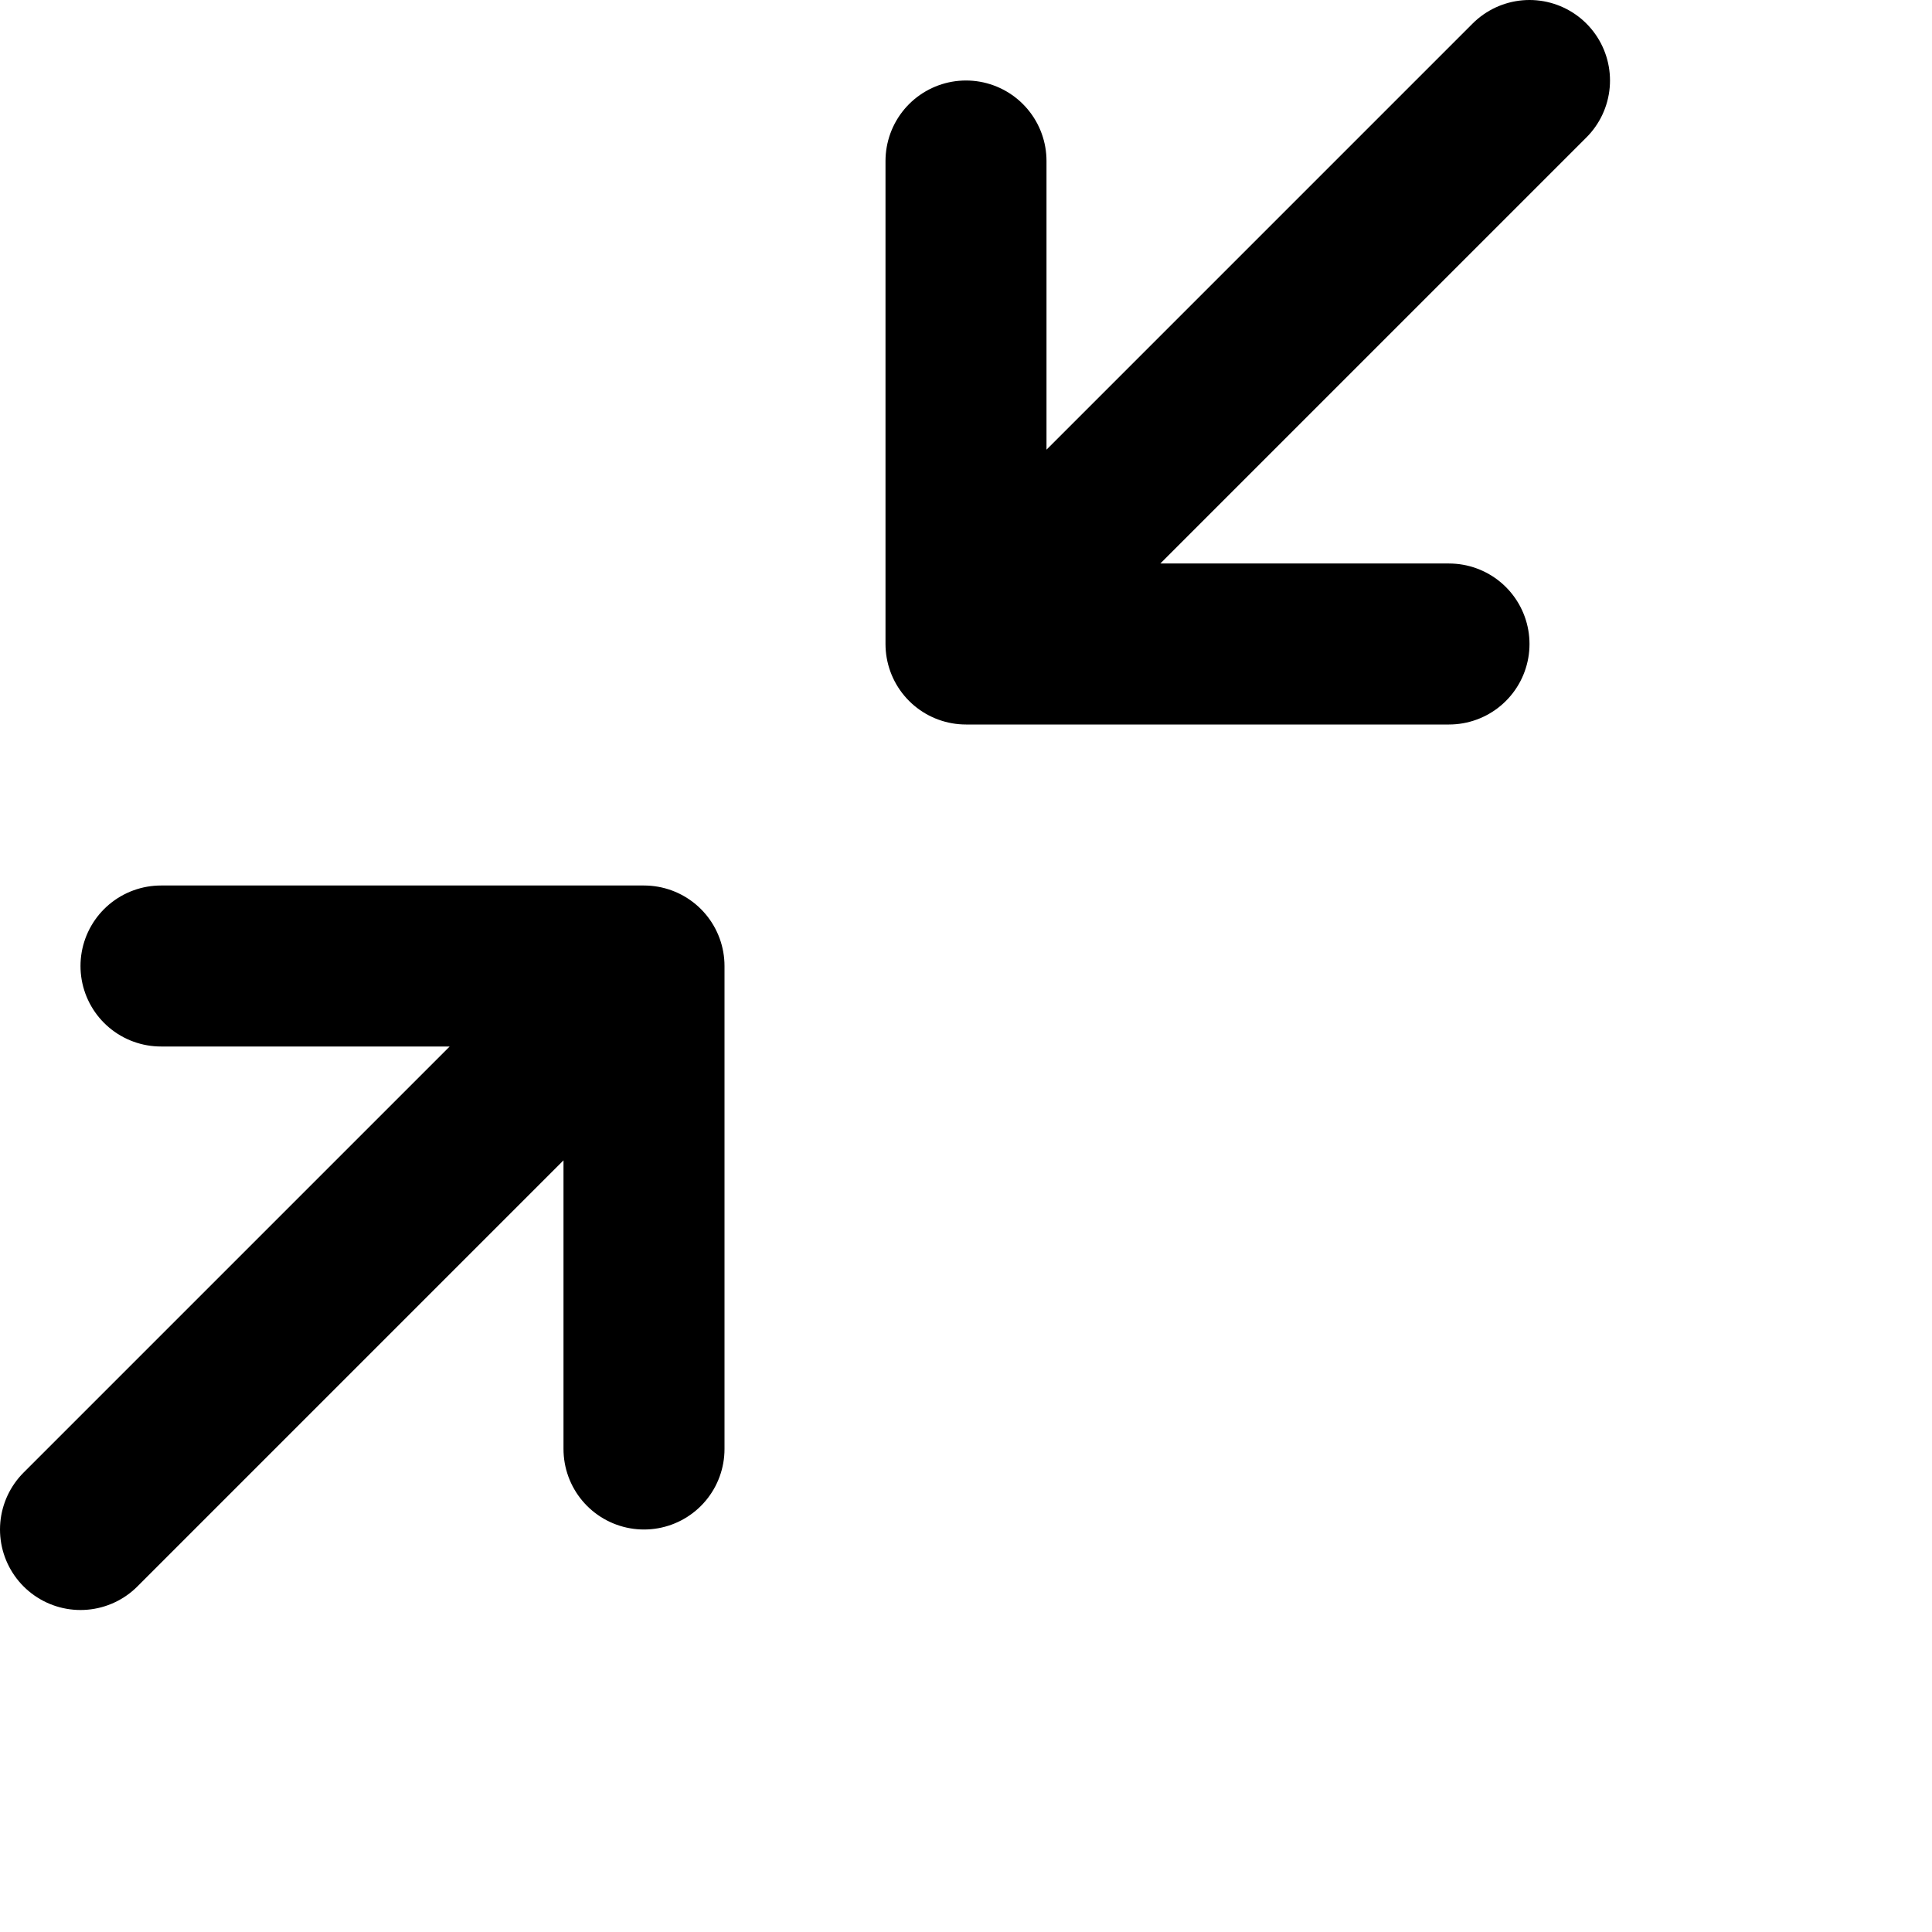 <svg xmlns="http://www.w3.org/2000/svg" viewBox="0 0 24 24" width="24" height="24" stroke="currentColor">
  <path d="M12,8l7-7M8,12,1,19M18,8H12V2M2,12H8v6" fill="none" stroke-linecap="round" stroke-linejoin="round" stroke-width="2"/>
</svg>
